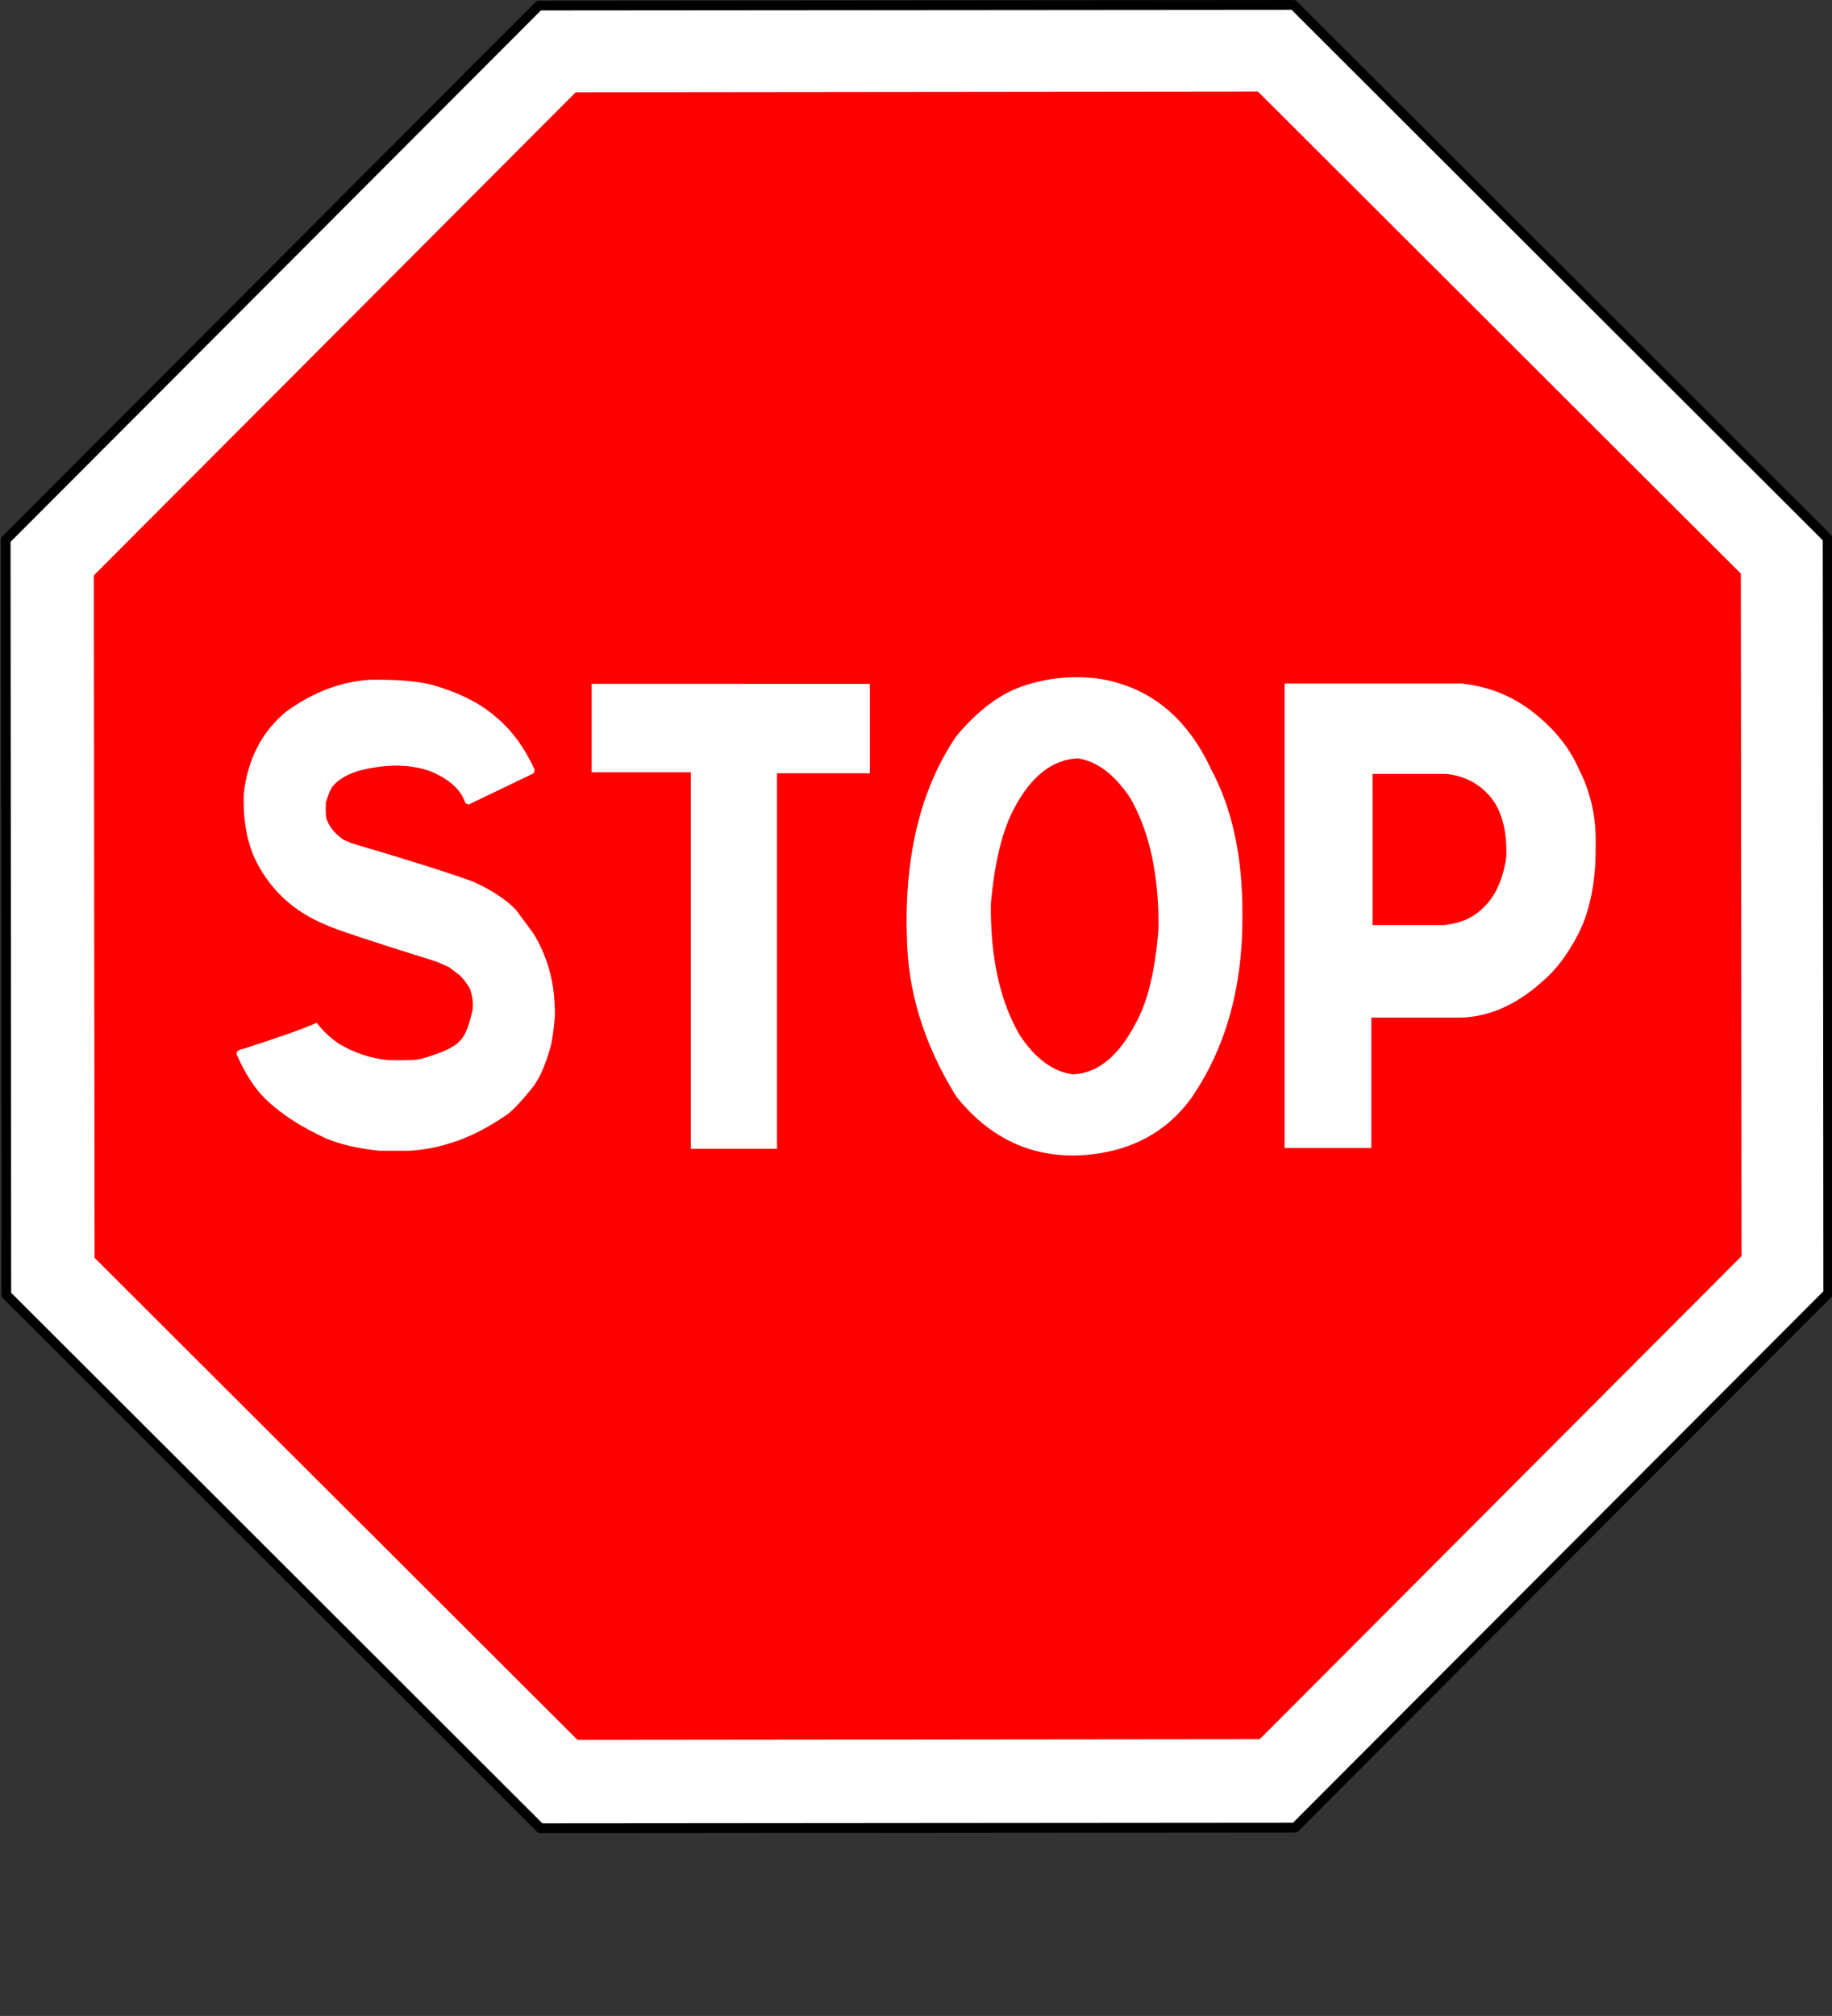 <?xml version="1.0" encoding="UTF-8"?>
<svg viewBox="0 0 564.644 621.09" xmlns="http://www.w3.org/2000/svg">
 <rect x="0" y="0" width="564.644" height="621.09" fill="#333333" stroke="none"/>
 <g transform="translate(-1064.6 -33.869)">
  <path transform="matrix(.148 .989 -.989 .148 1424.8 -520.46)" d="m1076.6 356.91-186.89 138.47-230.06-34.234-138.47-186.89 34.234-230.06 186.89-138.47 230.06 34.234 138.47 186.89z" fill="#fff" stroke="#000" stroke-linecap="square" stroke-linejoin="round" stroke-width="3"/>
  <path transform="matrix(.134 .894 -.894 .134 1417.4 -440.39)" d="m1076.6 356.91-186.89 138.47-230.06-34.234-138.47-186.89 34.234-230.06 186.89-138.47 230.06 34.234 138.47 186.89z" fill="#f00"/>
  <g fill="#fff" font-family="Caracteres L1" font-size="40" letter-spacing="0" word-spacing="0">
   <path d="m1137.5 358.62v-0.195c0-0.716 0.749-1.204 2.246-1.465 11.523-3.711 19.01-6.38 22.461-8.008 1.758 2.409 4.069 4.59 6.934 6.543 4.622 2.734 9.57 4.395 14.844 4.981 5.599 0.13 9.082 3e-5 10.449-0.391 6.445-1.823 10.417-3.678 11.914-5.566 1.497-1.302 2.799-4.46 3.906-9.473 0.26-1.953-1e-4 -4.134-0.781-6.543-0.977-1.628-2.018-2.995-3.125-4.102l-3.32-2.539-3.711-1.66c-20.638-6.445-31.999-10.221-34.082-11.328-9.57-3.841-16.699-10.189-21.387-19.043-3.06-5.924-4.427-13.118-4.101-21.582 1.237-10.547 5.566-18.913 12.988-25.098 8.333-6.054 17.025-9.342 26.074-9.863h2.539c6.445 2e-4 11.784 0.488 16.016 1.465 8.594 2.409 15.299 5.762 20.117 10.059 4.818 3.971 8.789 9.375 11.914 16.211l-0.293 1.074-20.117 9.668-0.977-0.488c-1.237-3.971-4.72-7.194-10.449-9.668-6.445-2.409-13.998-2.474-22.656-0.195-3.711 1.237-6.315 2.832-7.812 4.785-0.521 0.521-1.204 2.149-2.051 4.883-0.13 3.19 0 5.046 0.391 5.566 0.846 2.214 2.539 4.199 5.078 5.957l2.539 1.074c18.49 5.469 31.022 9.44 37.598 11.914 5.664 2.604 9.993 5.469 12.988 8.594l5.469 7.422c4.036 6.706 6.185 14.03 6.445 21.973 0.065 0.521 0.098 1.139 0.098 1.855-1e-4 2.539-0.391 5.957-1.172 10.254-1.628 6.055-3.581 10.514-5.859 13.379-3.906 4.818-6.738 7.715-8.496 8.691-9.57 6.575-19.434 10.124-29.59 10.644h-8.887c-6.641-0.651-12.24-1.953-16.797-3.906-7.292-3.385-13.184-7.162-17.676-11.328-3.711-3.385-6.934-8.236-9.668-14.551z"/>
   <path d="m1332.7 244.56v27.539h-28.613v115.72h-26.562v-116.02h-30.566v-27.246z"/>
   <path d="m1402.9 242.9c15.755 2.409 27.409 11.719 34.961 27.93 6.445 11.979 9.668 26.693 9.668 44.141v1.758c-2e-4 21.81-5.306 40.365-15.918 55.664-7.552 10.286-18.229 16.048-32.031 17.285-1.432 0.13-2.832 0.195-4.199 0.195-14.323 0-26.335-6.055-36.035-18.164-10.026-16.146-15.104-32.715-15.234-49.707-0.065-1.432-0.098-2.865-0.098-4.297 0-22.982 5.111-41.992 15.332-57.031 6.836-8.203 13.965-13.444 21.387-15.723 5.143-1.627 10.286-2.441 15.43-2.441 2.279 2e-4 4.525 0.13 6.738 0.391zm-7.52 121.97c7.552-0.391 13.932-5.566 19.141-15.527 3.776-6.641 6.152-16.406 7.129-29.297 0.195-16.406-2.702-29.85-8.691-40.332-4.883-7.292-10.286-11.361-16.211-12.207-7.812 0.391-14.323 5.501-19.531 15.332-3.711 6.901-6.12 16.797-7.227 29.688-0.13 16.406 2.832 29.818 8.887 40.234 4.818 7.292 10.319 11.328 16.504 12.109z"/>
   <path d="m1515.2 244.46c8.333 0.912 15.706 3.906 22.119 8.984s11.019 10.807 13.818 17.188c3.516 6.836 5.273 14.16 5.274 21.973-1e-4 3.646-0.033 6.022-0.098 7.129-0.521 8.985-2.376 16.471-5.566 22.461s-6.673 10.58-10.449 13.77c-8.203 7.487-16.83 11.296-25.879 11.426h-27.148v40.137h-26.758v-143.07zm-27.539 74.414h22.07c3.385-0.391 6.185-1.237 8.398-2.539 5.989-3.581 9.57-9.798 10.742-18.652 0.195-8.008-1.432-14.095-4.883-18.262s-8.04-6.543-13.77-7.129h-22.559z"/>
  </g>
 </g>
</svg>
